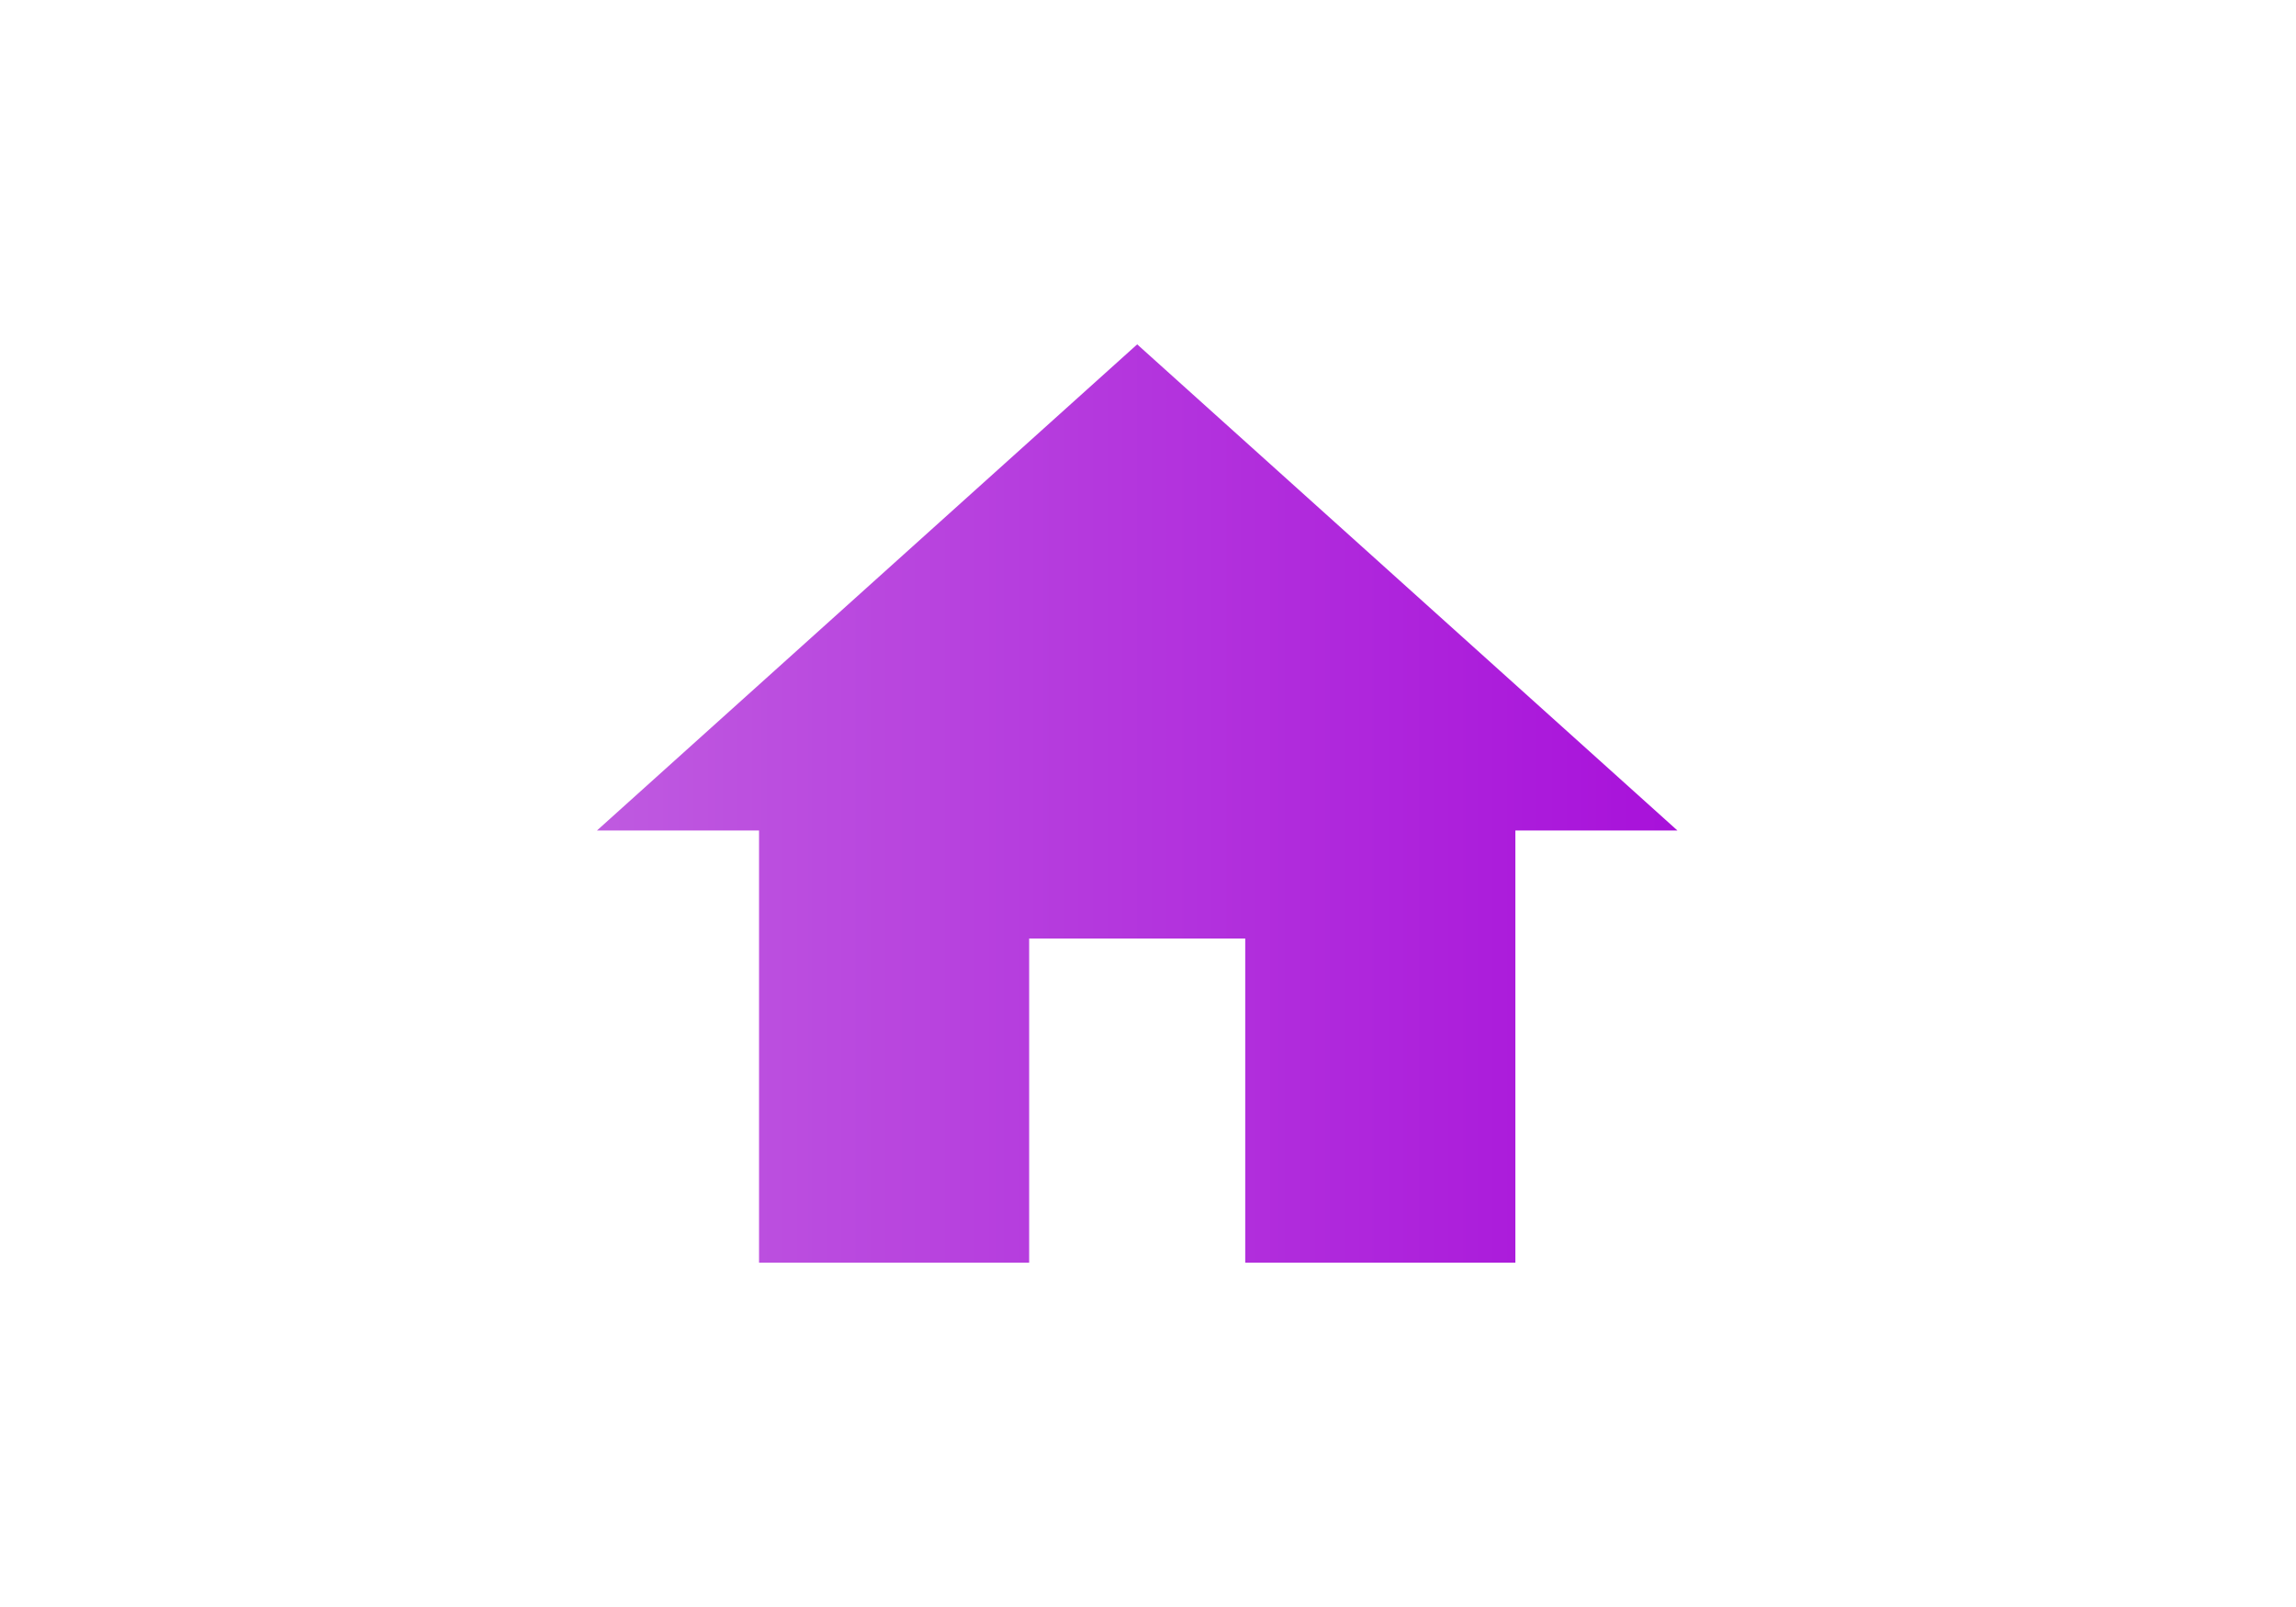 <svg width="100" height="70" viewBox="0 0 100 70" fill="none" xmlns="http://www.w3.org/2000/svg">
<path d="M44.824 55V40.882H54.235V55H66V36.176H73.059L49.529 15L26 36.176H33.059V55H44.824Z" fill="url(#paint0_linear)"/>
<defs>
<linearGradient id="paint0_linear" x1="26" y1="35" x2="73.059" y2="35" gradientUnits="userSpaceOnUse">
<stop stop-color="#BF5AE0"/>
<stop offset="1" stop-color="#A811DA"/>
</linearGradient>
</defs>
</svg>
